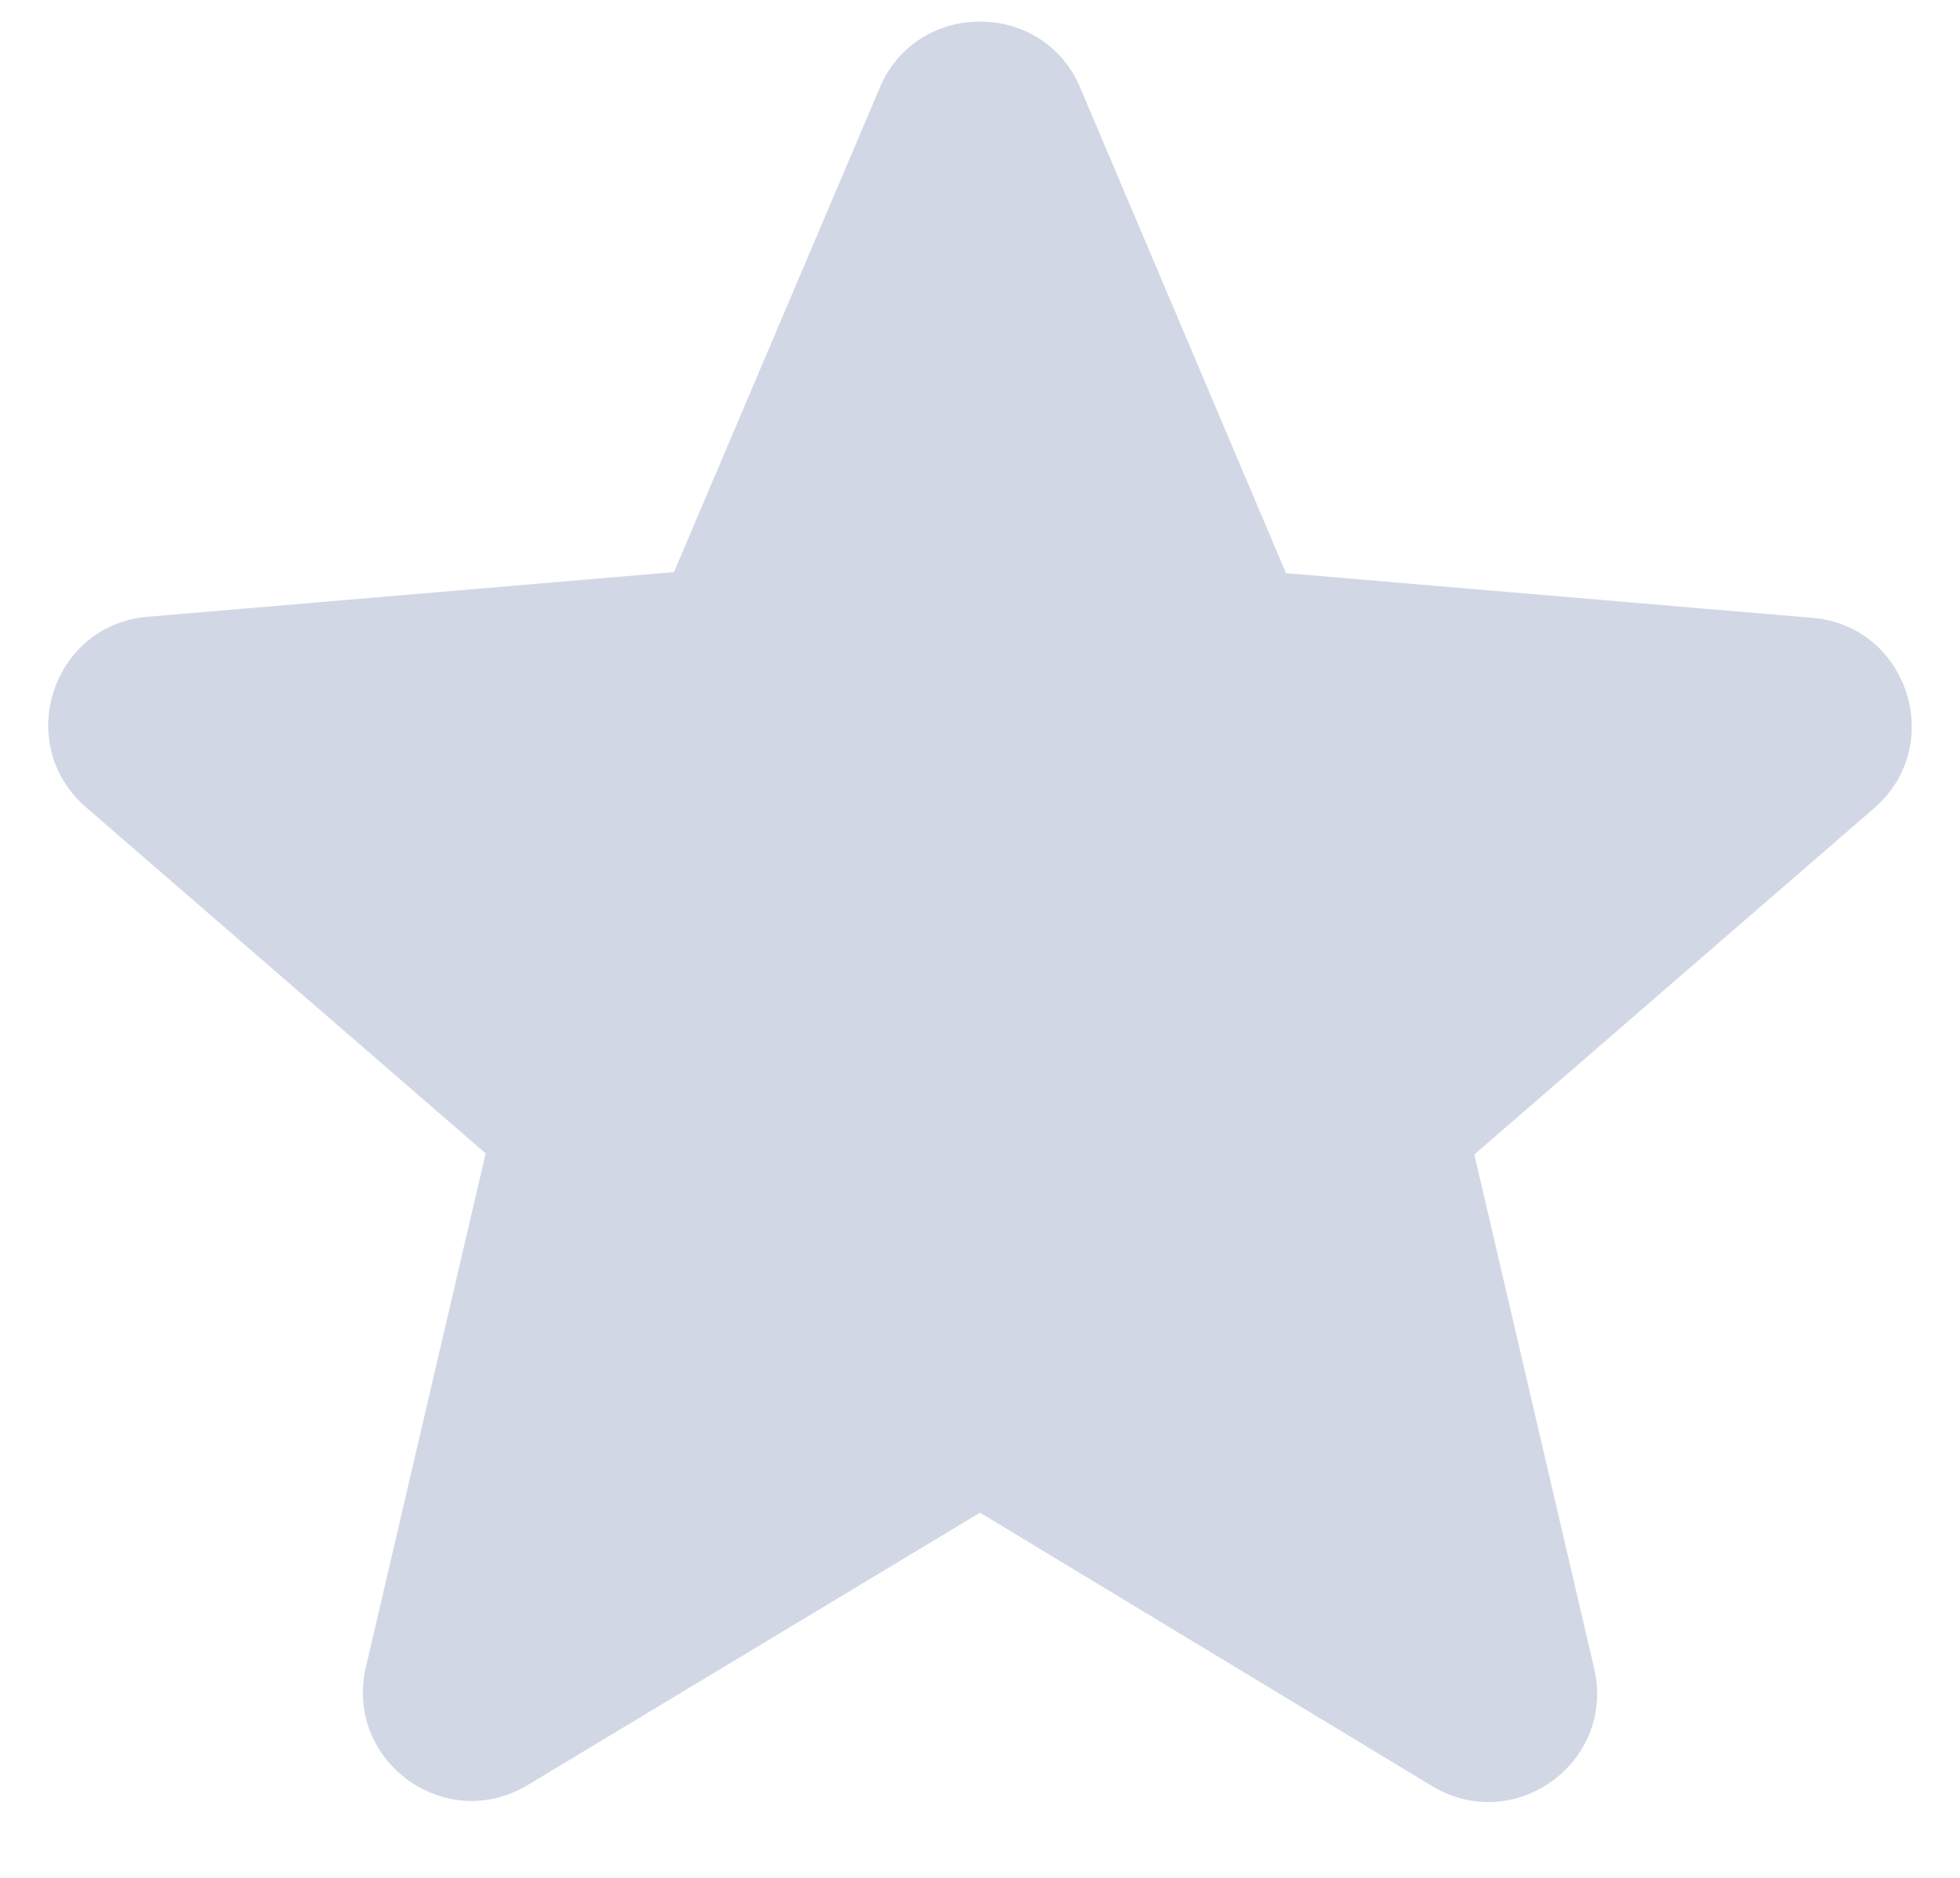 <svg width="24" height="23" viewBox="0 0 24 23" fill="none" xmlns="http://www.w3.org/2000/svg">
<path d="M12 18.527L17.533 21.874C18.547 22.487 19.787 21.58 19.52 20.434L18.053 14.14L22.947 9.9C23.84 9.127 23.36 7.66 22.187 7.567L15.747 7.02L13.227 1.074C12.773 -0.006 11.227 -0.006 10.773 1.074L8.253 7.007L1.813 7.554C0.64 7.647 0.16 9.114 1.053 9.887L5.947 14.127L4.48 20.42C4.213 21.567 5.453 22.474 6.467 21.86L12 18.527Z" fill="#D2D7E5"/>
</svg>
